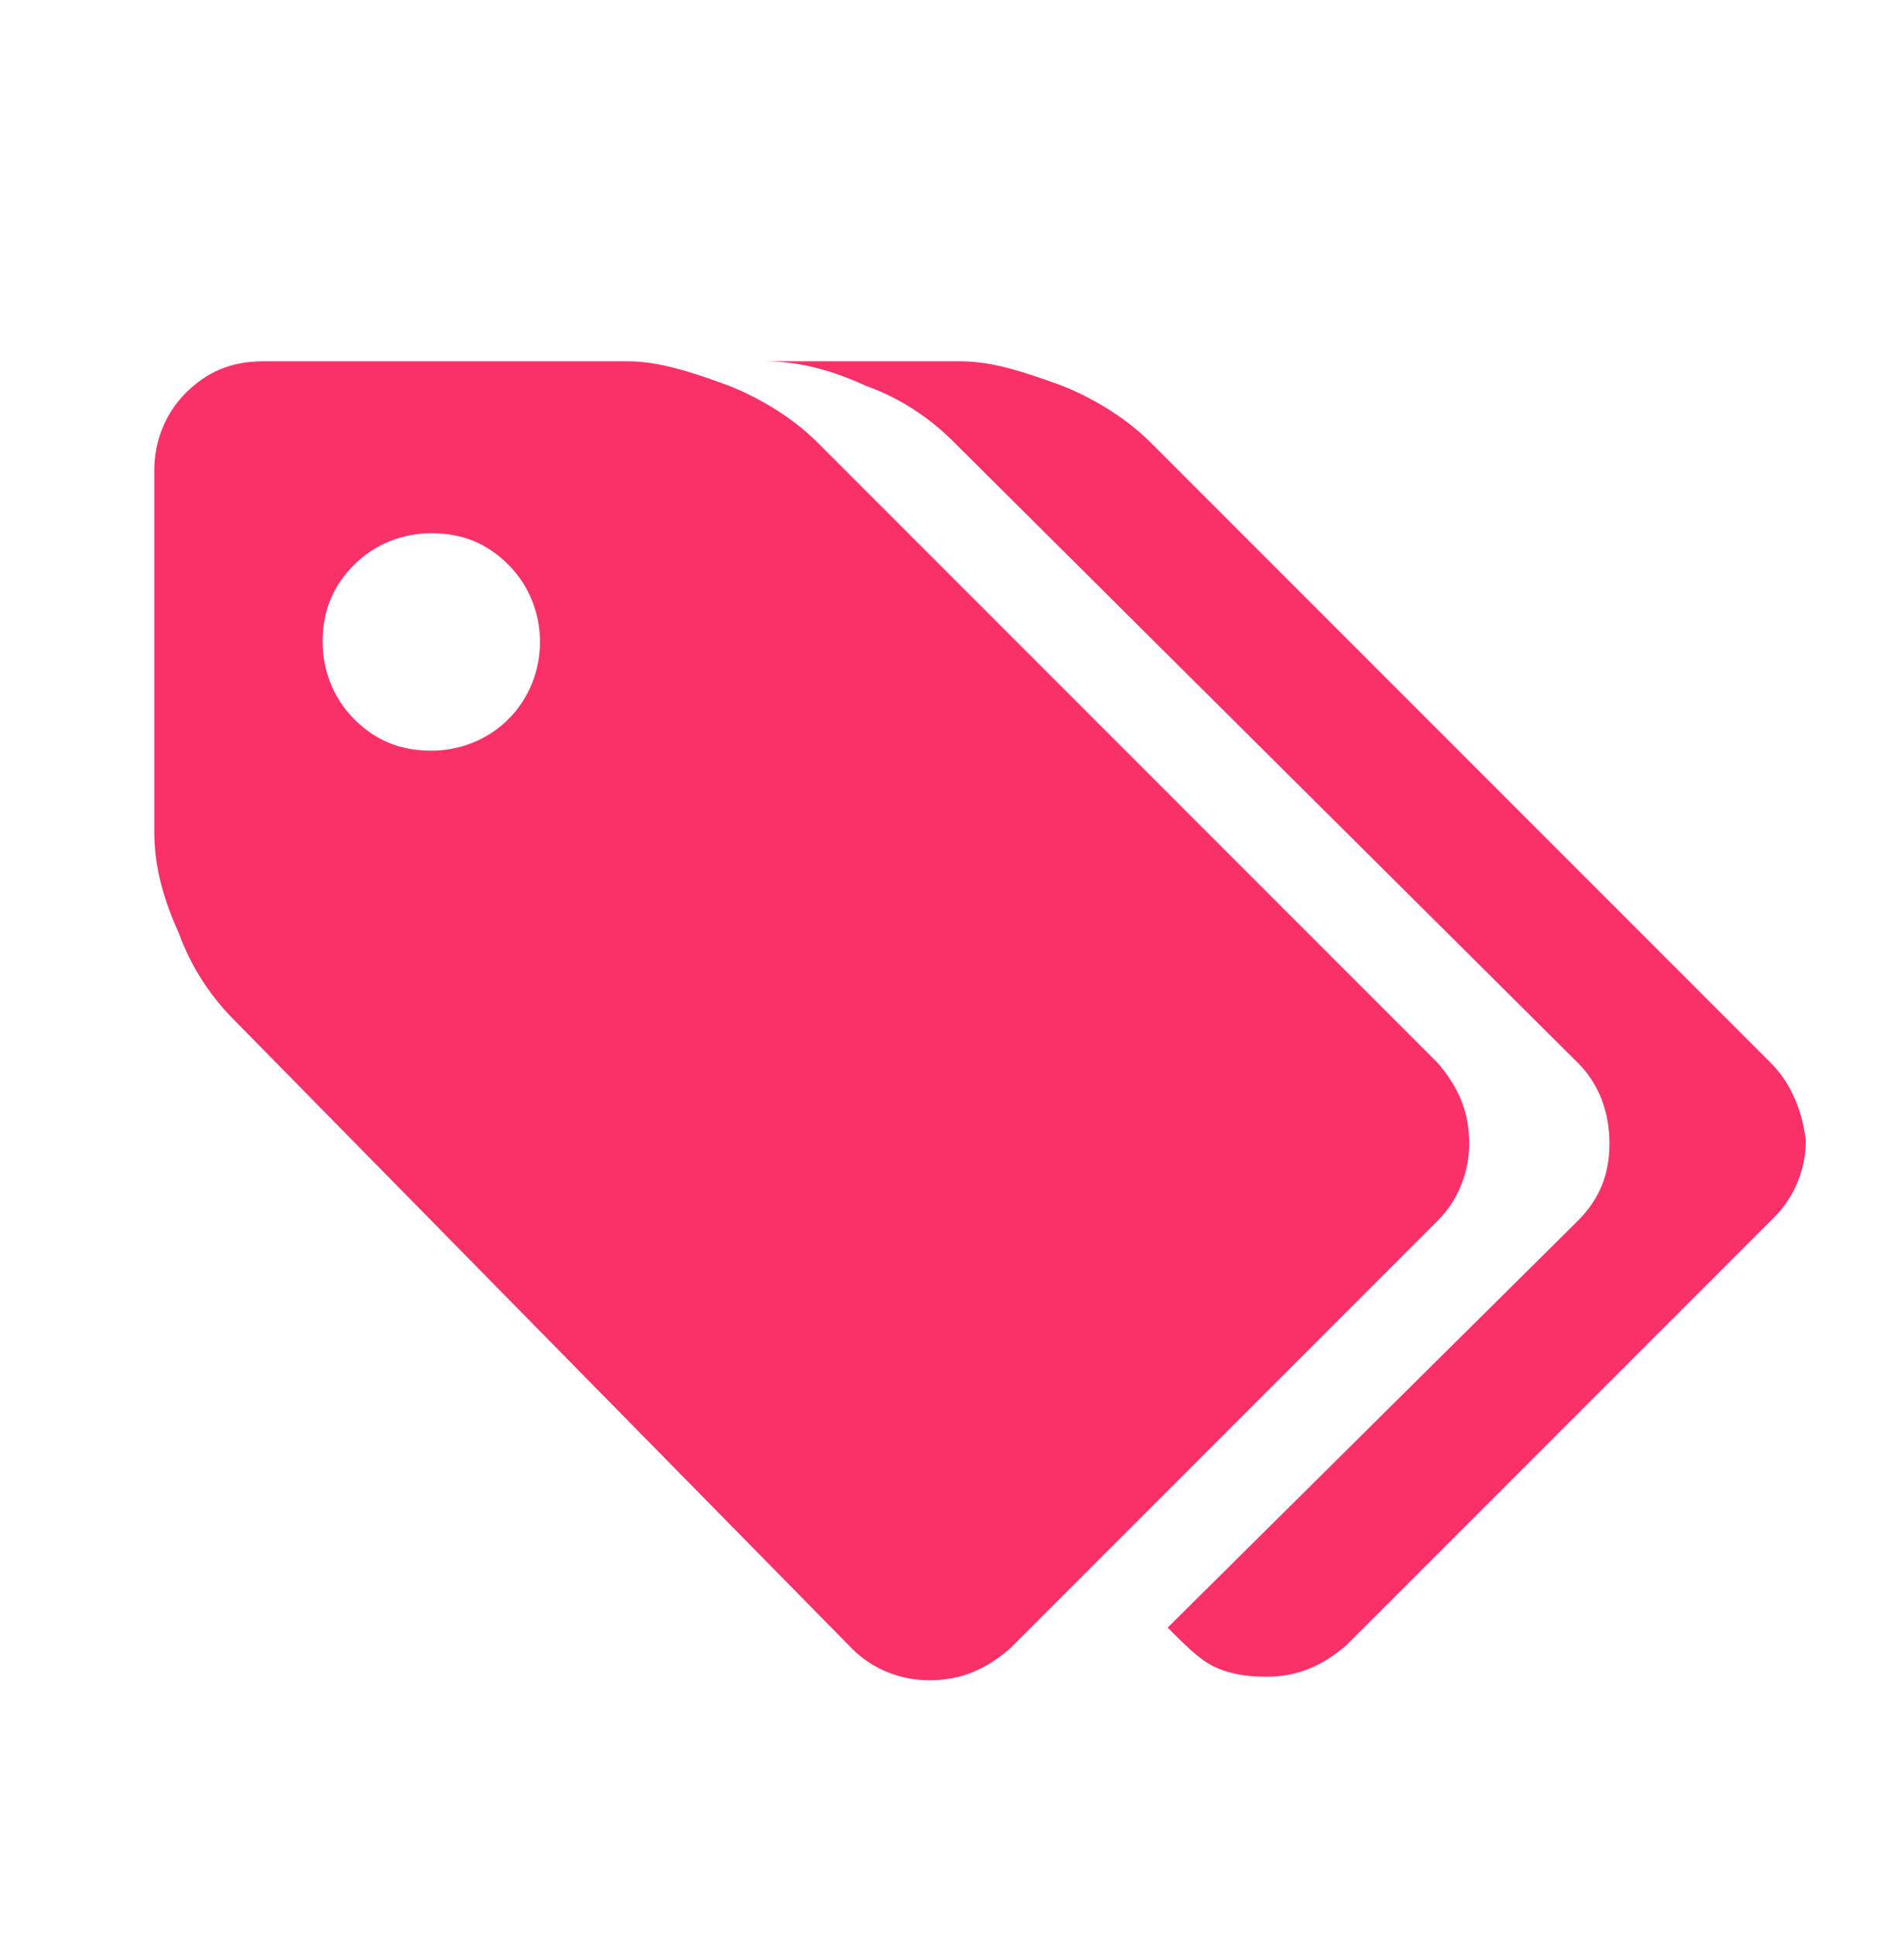 <?xml version="1.0" encoding="utf-8"?>
<!-- Generator: Adobe Illustrator 22.1.0, SVG Export Plug-In . SVG Version: 6.00 Build 0)  -->
<svg version="1.1" id="Laag_1" xmlns="http://www.w3.org/2000/svg" xmlns:xlink="http://www.w3.org/1999/xlink" x="0px" y="0px"
	 viewBox="0 0 54.3 55.2" style="enable-background:new 0 0 54.3 55.2;" xml:space="preserve">
<style type="text/css">
	.st0{fill:#FA3168;}
</style>
<g>
	<g>
		<g>
			<path class="st0" d="M41.9,32.6c0-0.9-0.3-1.6-0.9-2.3L23.3,12.6c-0.6-0.6-1.5-1.2-2.5-1.6c-1.1-0.4-2-0.7-2.9-0.7H7.5
				c-0.9,0-1.6,0.3-2.2,0.9c-0.6,0.6-0.9,1.4-0.9,2.2v10.3c0,0.9,0.2,1.8,0.7,2.9c0.4,1.1,1,1.9,1.6,2.5L24.3,47
				c0.6,0.6,1.4,0.9,2.2,0.9c0.9,0,1.6-0.3,2.3-0.9L41,34.8C41.6,34.2,41.9,33.4,41.9,32.6z M14.5,20.5c-0.6,0.6-1.4,0.9-2.2,0.9
				c-0.9,0-1.6-0.3-2.2-0.9c-0.6-0.6-0.9-1.4-0.9-2.2c0-0.9,0.3-1.6,0.9-2.2c0.6-0.6,1.4-0.9,2.2-0.9c0.9,0,1.6,0.3,2.2,0.9
				c0.6,0.6,0.9,1.4,0.9,2.2C15.4,19.1,15.1,19.9,14.5,20.5z"/>
			<path class="st0" d="M50.5,30.3L32.8,12.6c-0.6-0.6-1.5-1.2-2.5-1.6c-1.1-0.4-2-0.7-2.9-0.7h-5.6c0.9,0,1.8,0.2,2.9,0.7
				c1.1,0.4,1.9,1,2.5,1.6L45,30.3c0.6,0.6,0.9,1.4,0.9,2.3c0,0.9-0.3,1.6-0.9,2.2L33.3,46.4c0.5,0.5,0.9,0.9,1.3,1.1
				c0.4,0.2,0.9,0.3,1.5,0.3c0.9,0,1.6-0.3,2.3-0.9l12.2-12.2c0.6-0.6,0.9-1.4,0.9-2.2C51.4,31.7,51.1,30.9,50.5,30.3z"/>
		</g>
	</g>
</g>
</svg>
